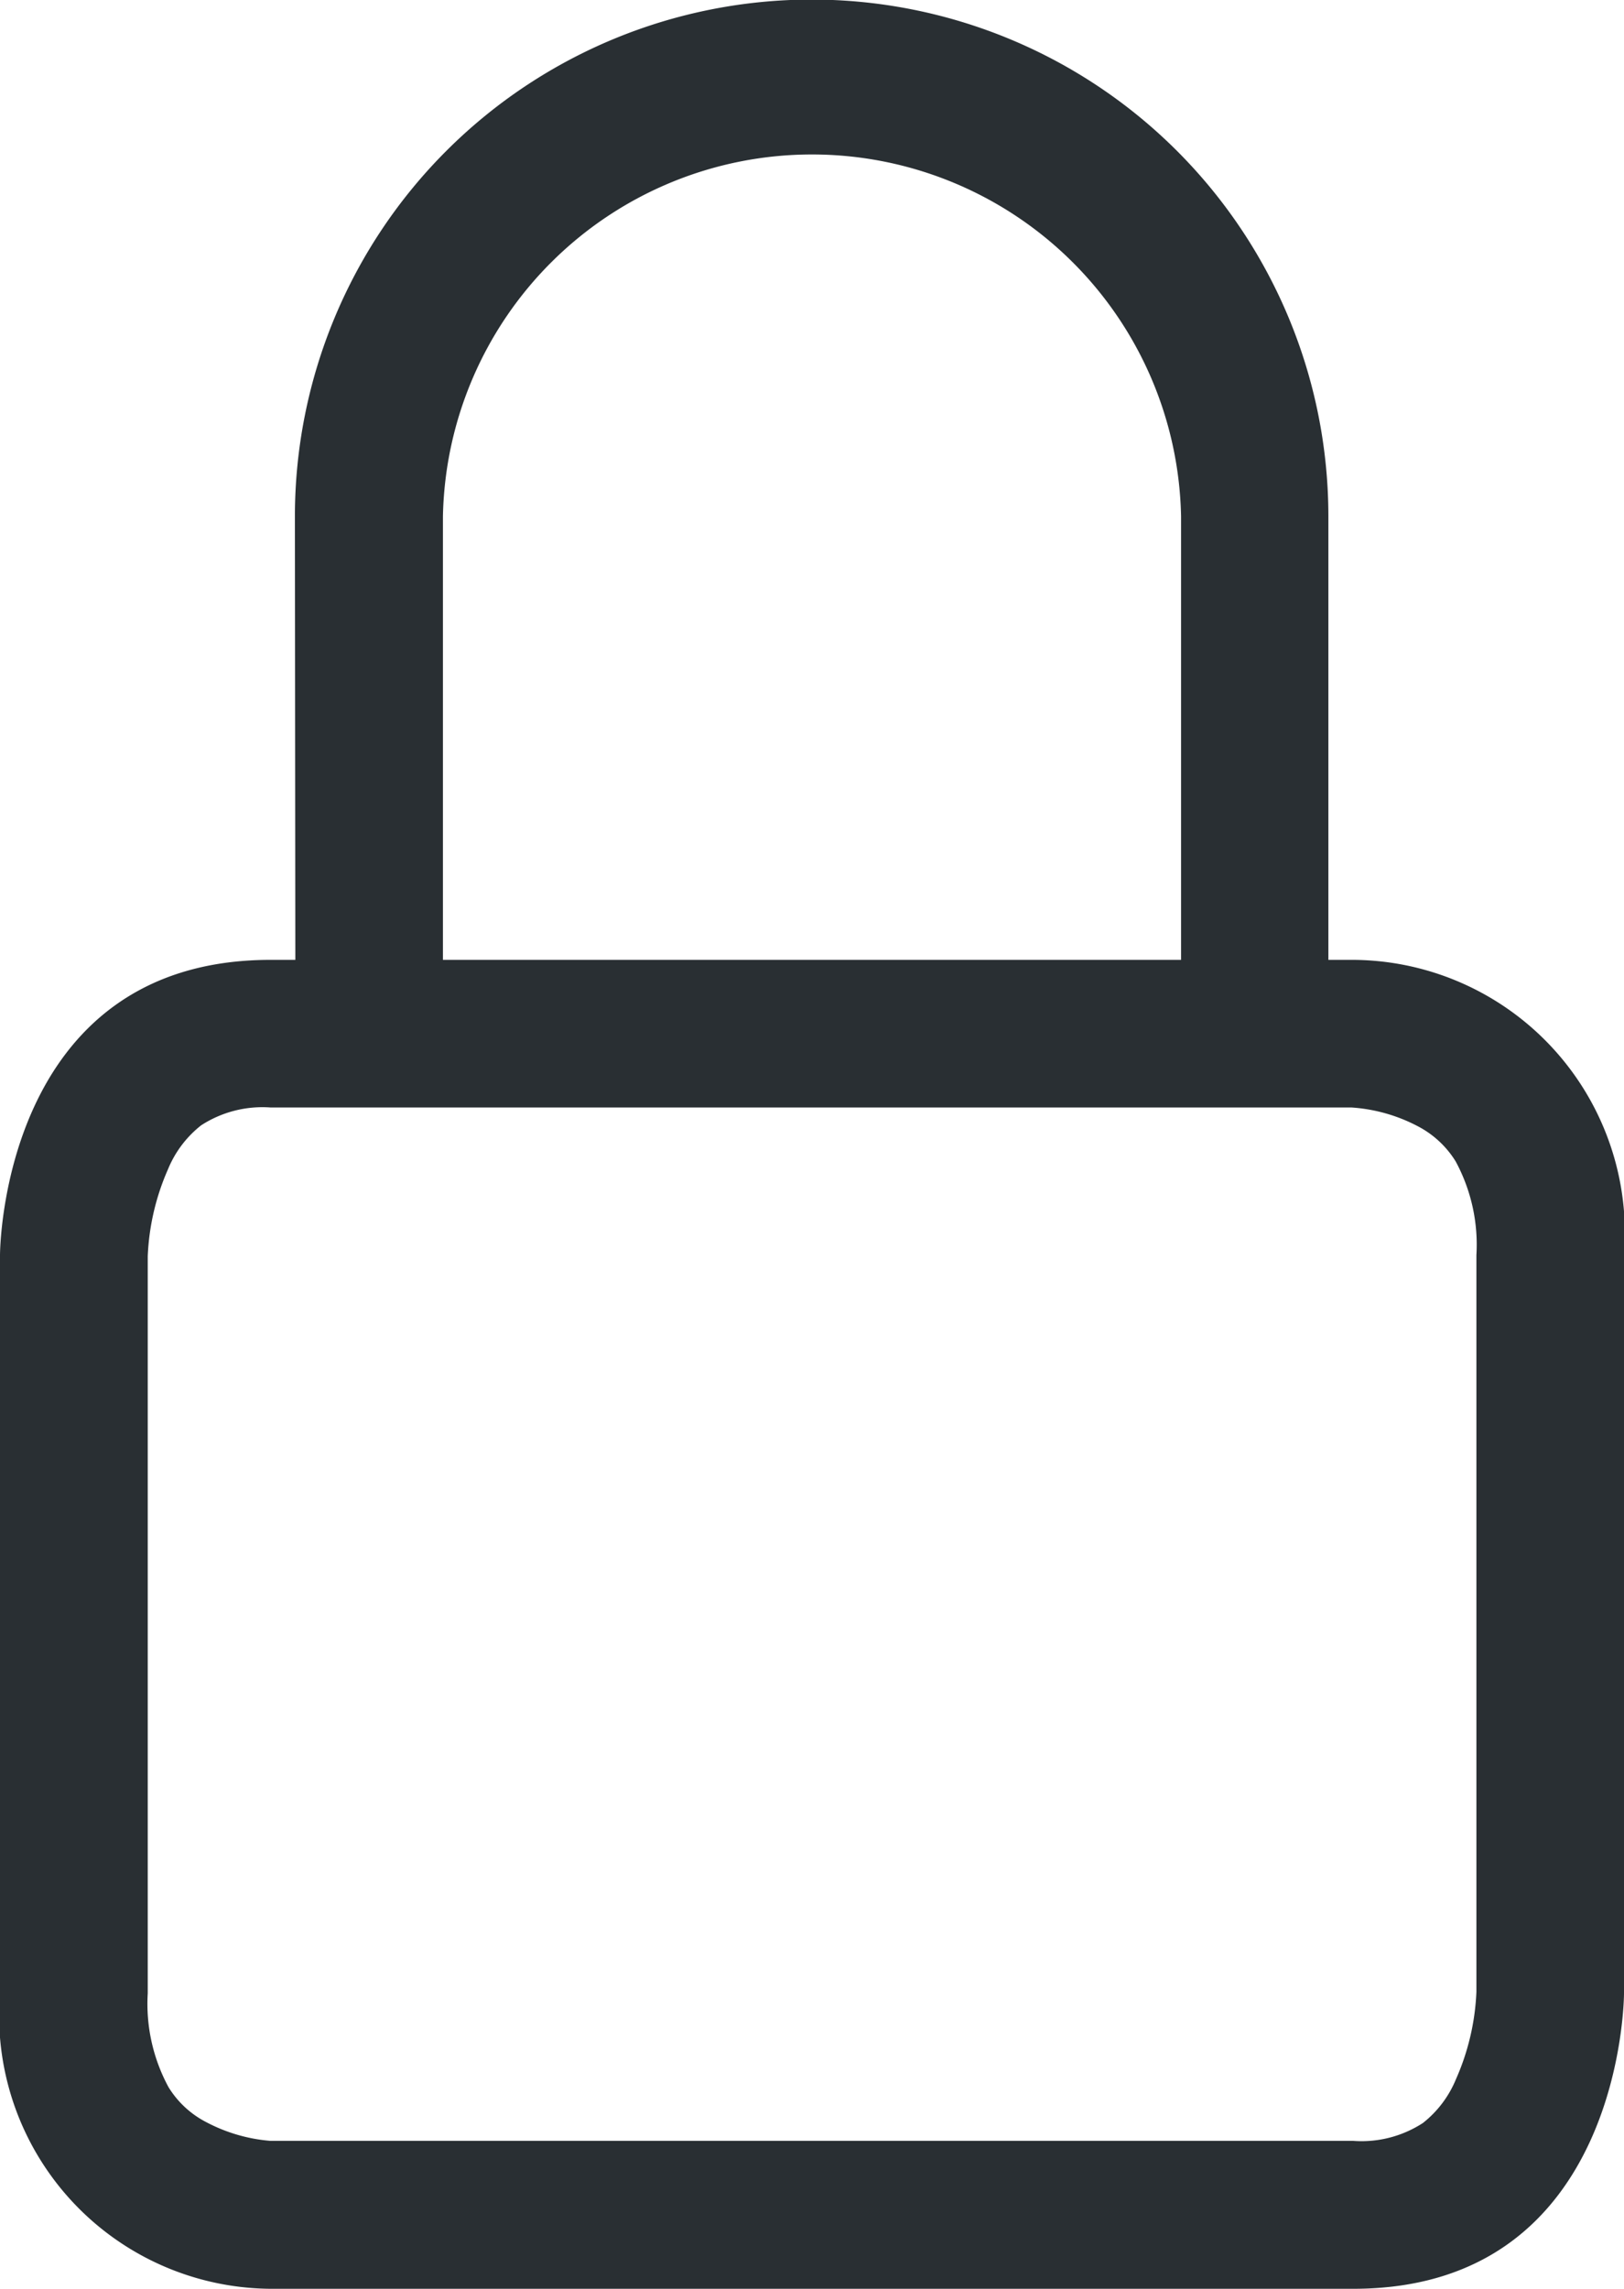 <svg xmlns="http://www.w3.org/2000/svg" width="11.355" height="16" viewBox="0 0 11.355 16"><defs><style>.a{fill:#292f33;fill-rule:evenodd;}</style></defs><path class="a" d="M9.675,7.817H2.117a.787.787,0,0,0-.486.125.754.754,0,0,0-.231.306,1.678,1.678,0,0,0-.142.609V14.01a1.223,1.223,0,0,0,.145.655.669.669,0,0,0,.264.245,1.159,1.159,0,0,0,.45.131H9.688a.787.787,0,0,0,.486-.125.754.754,0,0,0,.231-.306A1.679,1.679,0,0,0,10.548,14V8.849a1.223,1.223,0,0,0-.145-.655.679.679,0,0,0-.263-.245,1.159,1.159,0,0,0-.465-.132Zm.012-1.032H2.117C.225,6.785.225,8.849.225,8.849V14.01a1.911,1.911,0,0,0,1.892,2.065H9.688c1.892,0,1.892-2.065,1.892-2.065V8.849A1.911,1.911,0,0,0,9.688,6.785Zm-7.4-3.1a3.613,3.613,0,1,1,7.226,0v3.1H8.483v-3.1a2.581,2.581,0,0,0-5.161,0v3.1H2.29Z" transform="translate(-0.225 -0.075)"/></svg>